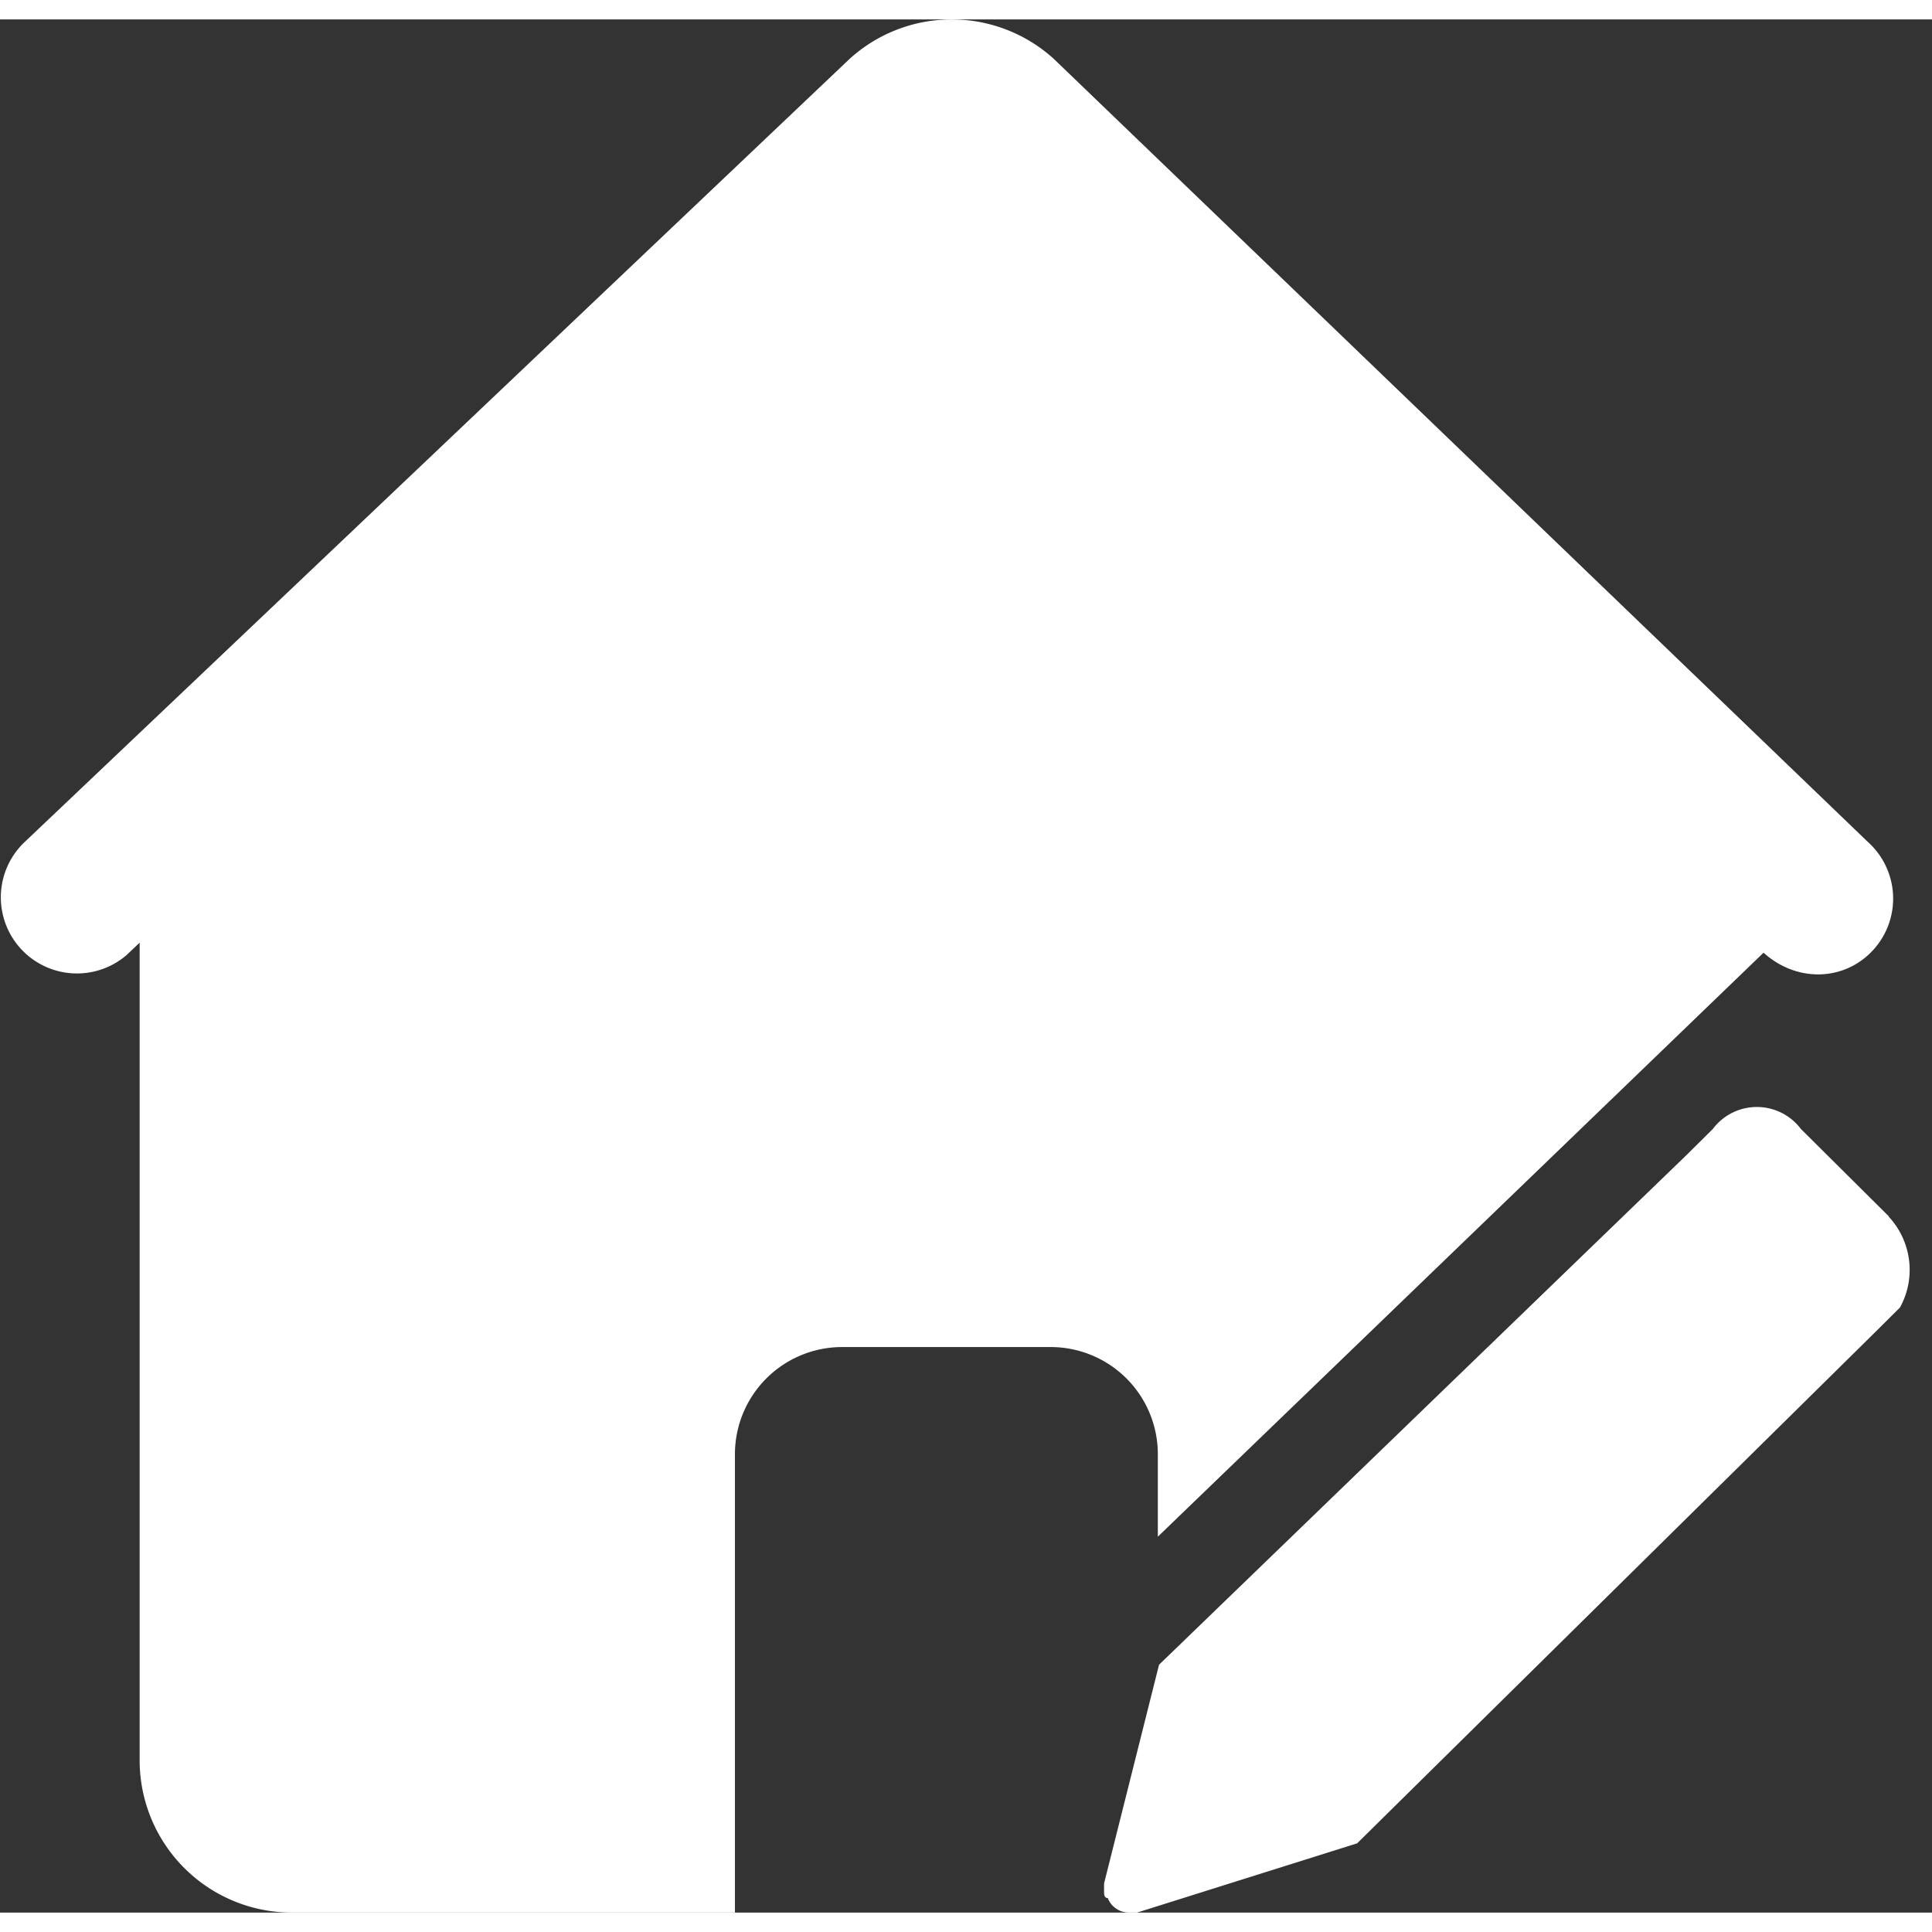 <svg t="1623583628162" class="icon" viewBox="0 0 1045 1024" version="1.1"
    xmlns="http://www.w3.org/2000/svg" p-id="6960" width="90" height="90">
    <rect x="0" y="0" width="1045" height="1024" fill="#333333" stroke="none"/>
    <path d="M459.592 21.301a82.136 82.136 0 0 1 110.372 0.022l440.419 423.644a41.177 41.177 0 0 1 2.985 58.171c-15.229 16.928-41.177 18.192-59.478 1.656L626.261 820.68v-44.532a57.953 57.953 0 0 0-57.996-58.04h-112.747a57.975 57.975 0 0 0-57.996 58.04V1023.994H157.889a82.354 82.354 0 0 1-82.354-82.419V499.368l-7.081 6.732a41.177 41.177 0 0 1-55.121-61.155zM950.252 588.258c9.368 0 18.214 4.401 23.813 11.874l47.626 47.321h-0.218c12.527 13.377 15.033 33.225 6.209 49.26l-13.878 13.791-279.742 276.038L615.04 1023.994h-3.987a12.331 12.331 0 0 1-11.896-7.887c-1.983 0-1.983-1.961-1.983-3.922v-3.922l29.739-118.324 285.668-276.038 13.878-13.769A29.761 29.761 0 0 1 950.252 588.258z" p-id="6961" fill="#ffffff"></path>
</svg>